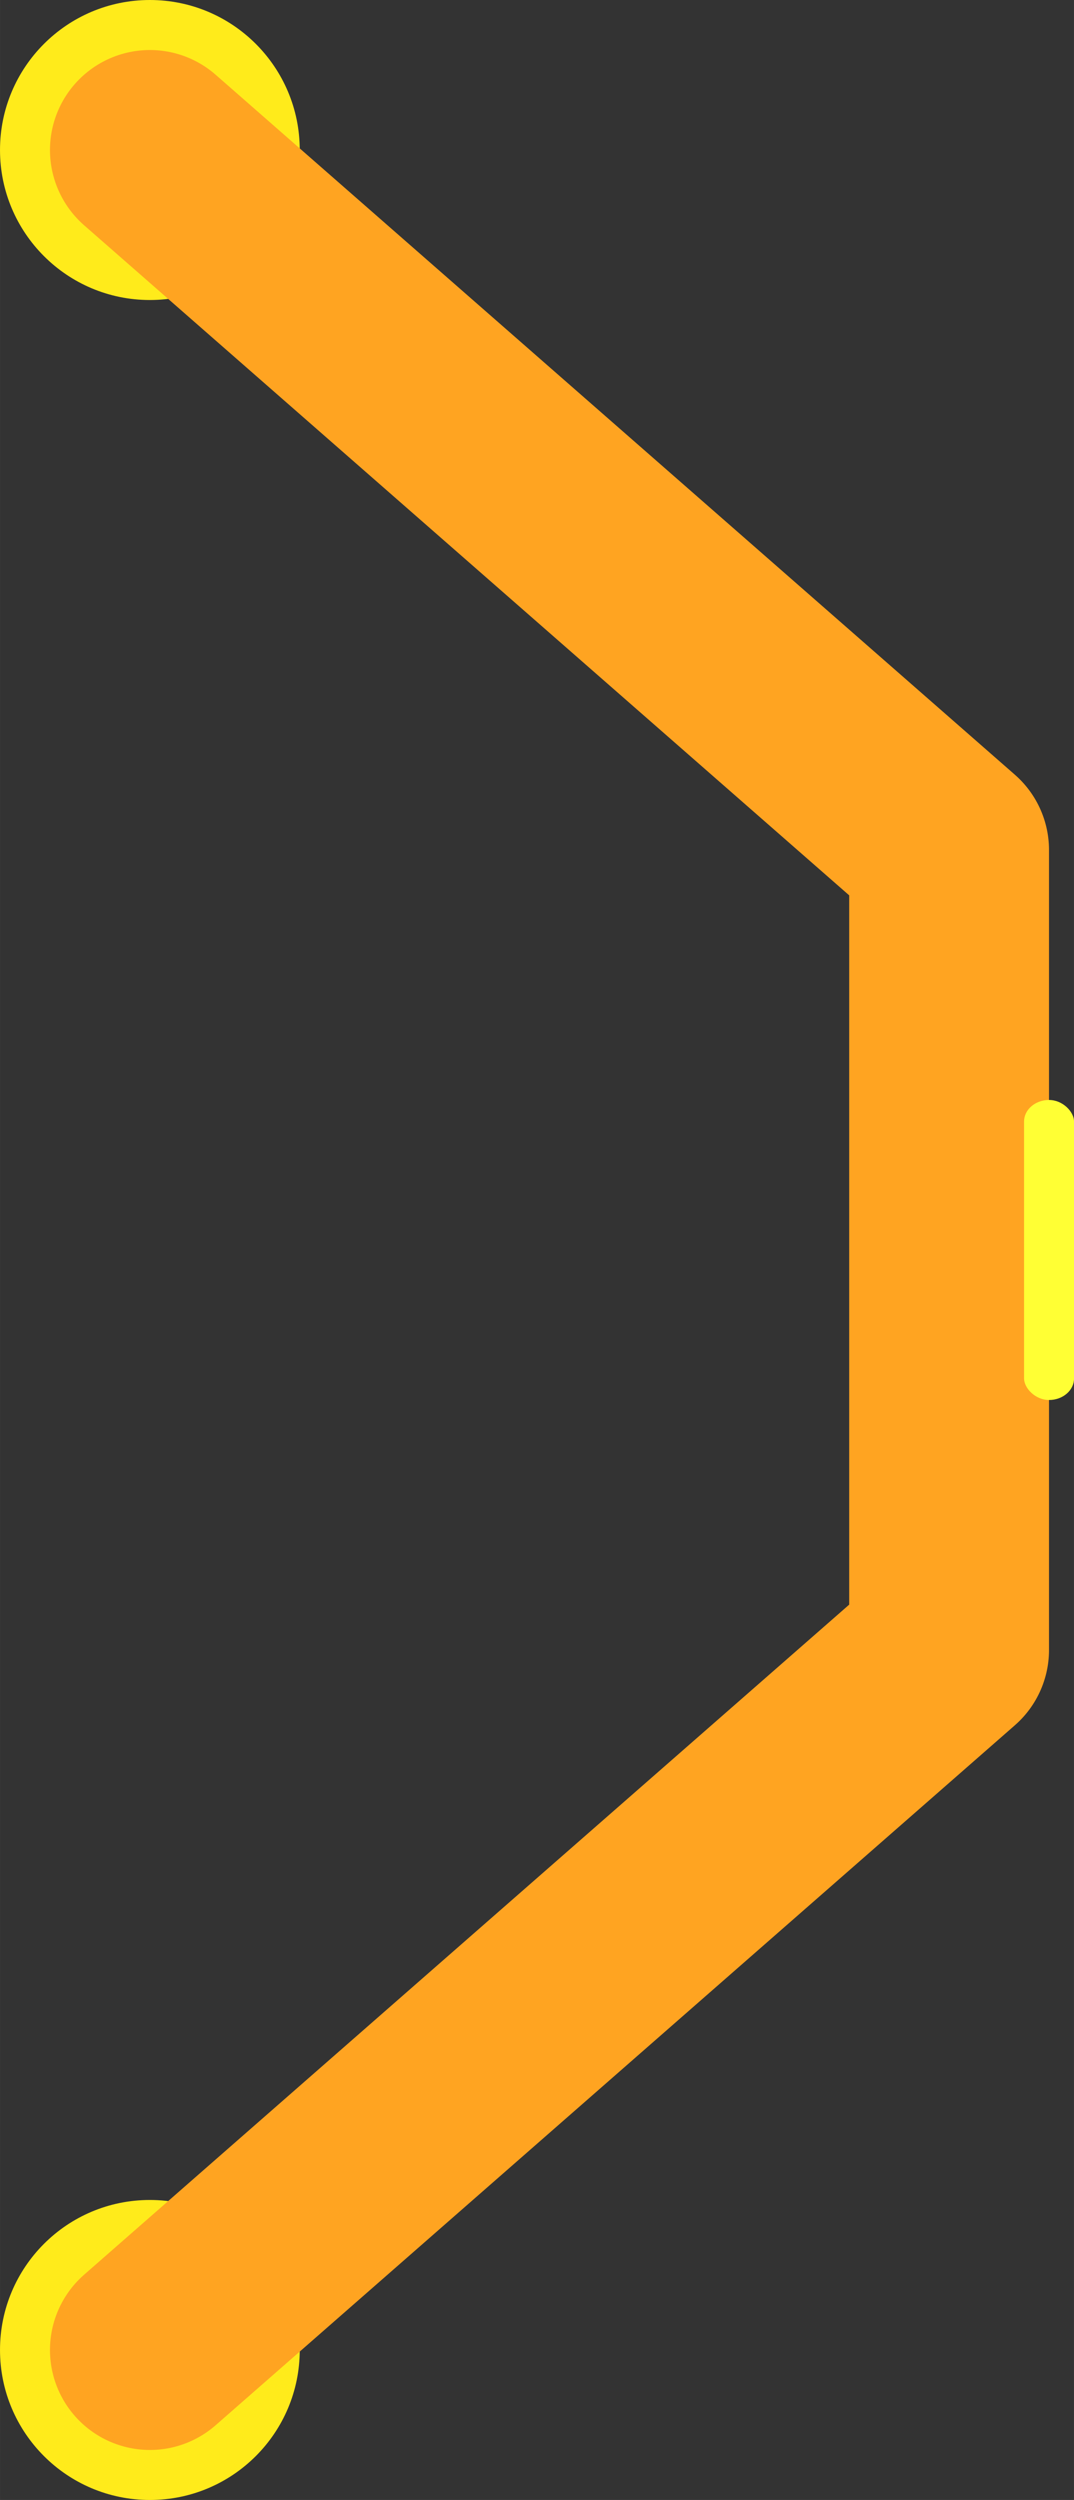<?xml version="1.0" encoding="UTF-8" standalone="no"?>
<!-- Created with Inkscape (http://www.inkscape.org/) -->

<svg
   width="86"
   height="200"
   viewBox="0 0 25.447 59.18"
   version="1.1"
   id="svg5"
   xmlns="http://www.w3.org/2000/svg"
   xmlns:svg="http://www.w3.org/2000/svg">
  <rect x="0" y="0" width="25.447" height="59.18" fill="#333333" stroke="none"/>
  <defs
     id="defs2" />
  <g
     id="layer3"
     transform="translate(-43.793,-8.285)">
    <circle
       style="fill:#ffeb1b;fill-opacity:1;stroke-width:0.592;stroke-linecap:round;stroke-linejoin:round"
       id="path1"
       cx="47.344"
       cy="63.914"
       r="3.551" />
    <circle
       style="fill:#ffeb1b;fill-opacity:1;stroke-width:0.592;stroke-linecap:round;stroke-linejoin:round"
       id="path1-0"
       cx="47.344"
       cy="11.836"
       r="3.551" />
    <path
       style="fill:none;fill-opacity:1;stroke:#ffa421;stroke-width:4.734;stroke-linecap:round;stroke-linejoin:round;stroke-dasharray:none;stroke-opacity:1"
       d="M 47.344,11.836 66.281,28.406 V 47.344 L 47.344,63.914"
       id="path4" />
    <rect
       style="fill:#ffff34;fill-opacity:1;stroke-width:0.592;stroke-linecap:round;stroke-linejoin:round"
       id="rect2"
       width="1.184"
       height="7.102"
       x="68.057"
       y="34.324"
       rx="1.184"
       ry="0.51" />
  </g>
</svg>
